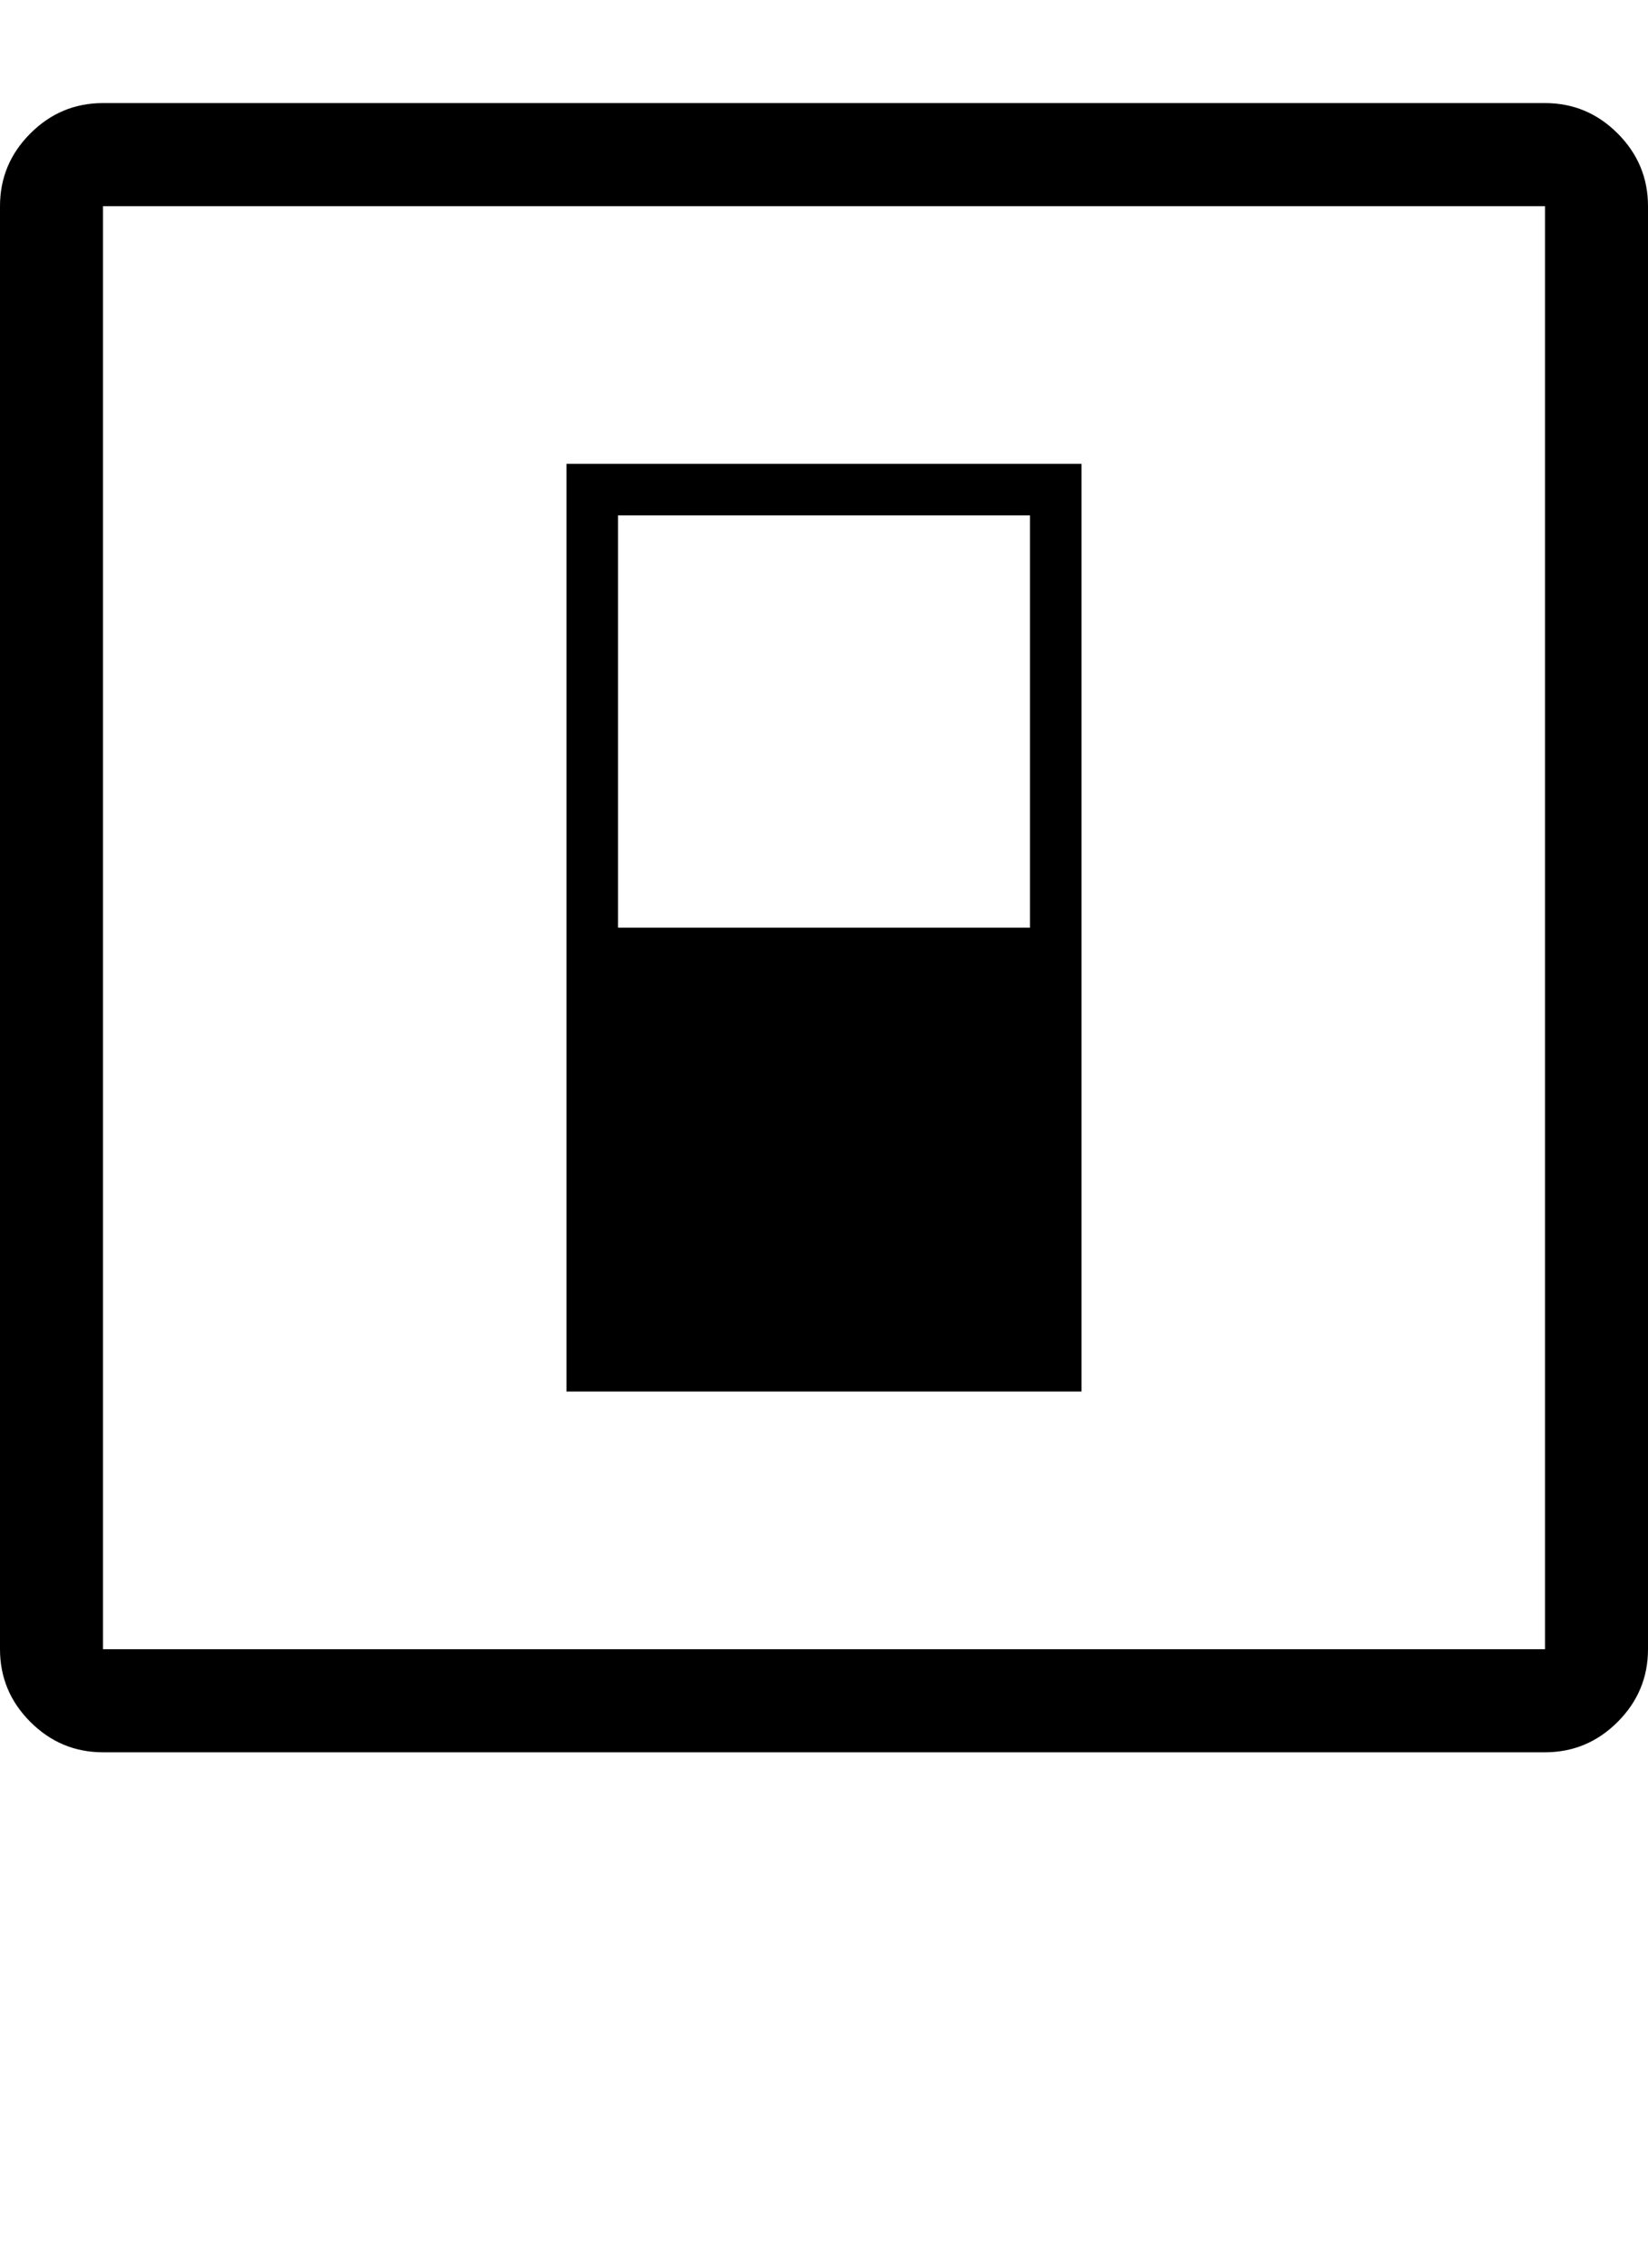 <svg xmlns="http://www.w3.org/2000/svg" width="896" height="1232" viewBox="0 0 896 1232"><path d="M840 56q23 0 39.5 16.5T896 112v784q0 23-16.5 39.5T840 952H56q-23 0-39.5-16.5T0 896V112q0-23 16.5-39.5T56 56h784zm0 840V112H56v784h784zM308 252h280v504H308V252zm252 252V280H336v224h224z"/></svg>
